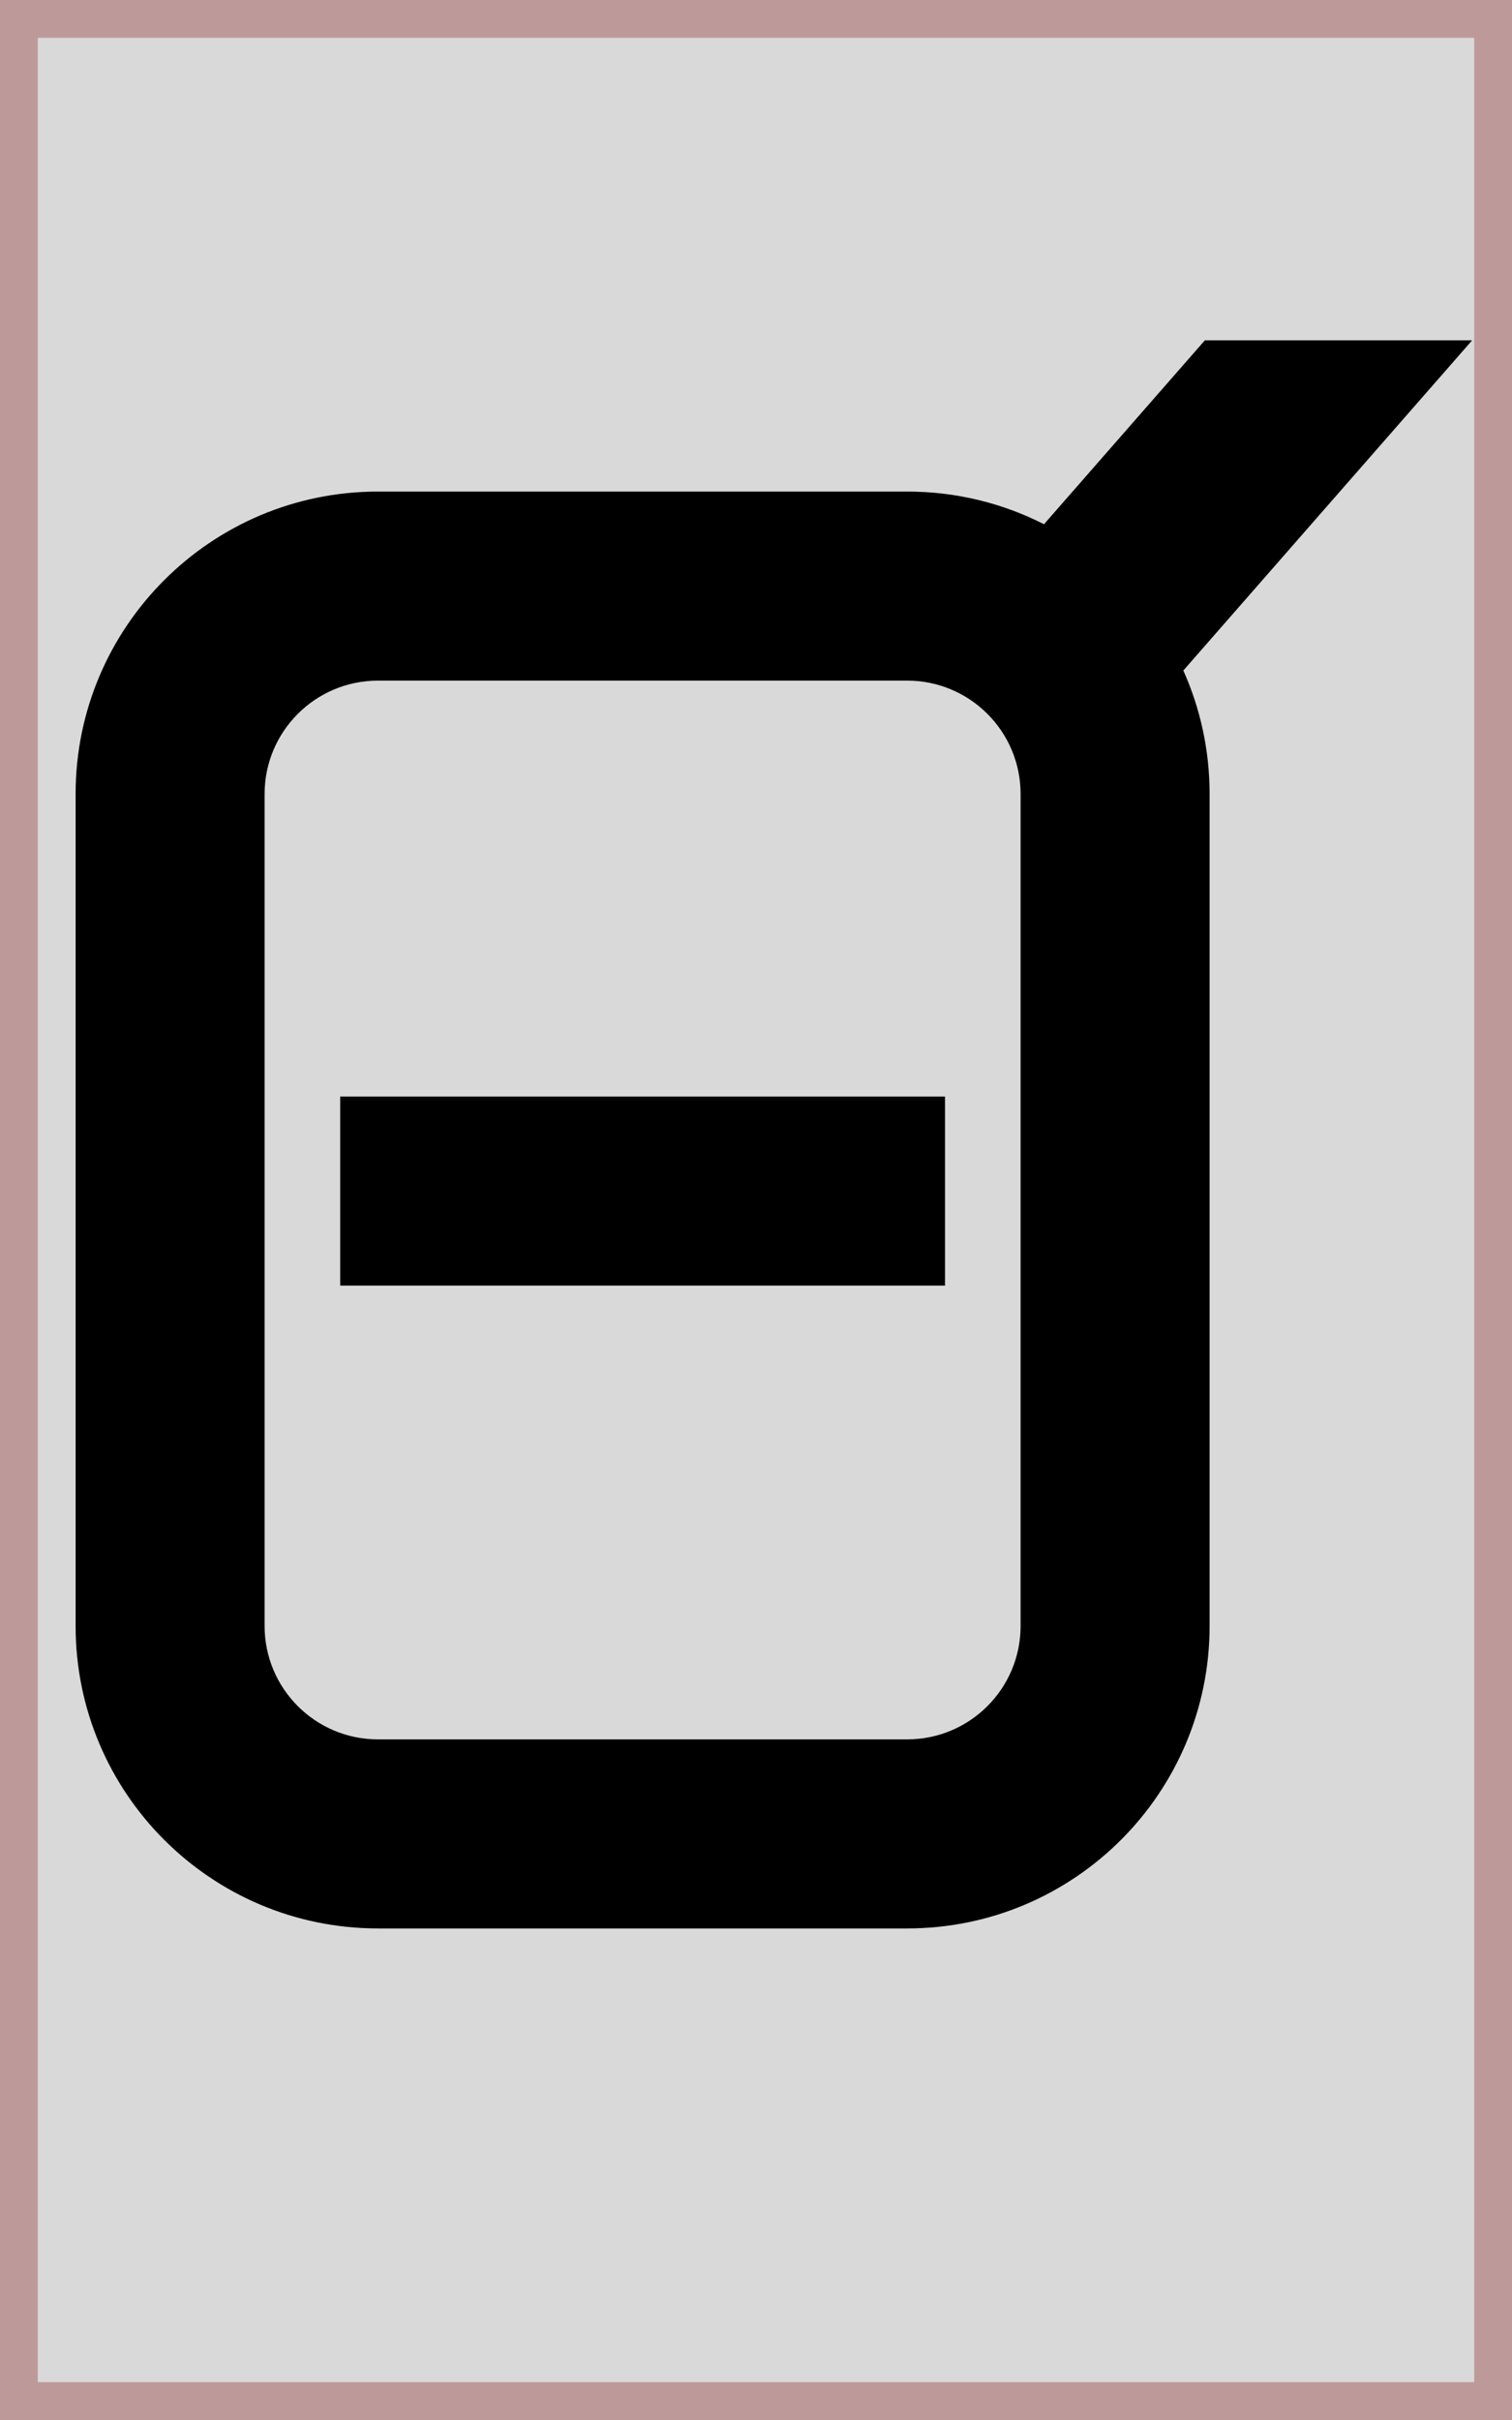 <svg width="40" height="64" viewBox="0 0 40 64" fill="none" xmlns="http://www.w3.org/2000/svg">
<rect x="0.5" y="0.5" width="39" height="63" fill="#D9D9D9" stroke="#BE9999"/>
<path fill-rule="evenodd" clip-rule="evenodd" d="M31.305 17.733L38.946 9H31.875L27.619 13.864C26.532 13.311 25.303 13 24 13H10C5.582 13 2 16.582 2 21V43C2 47.418 5.582 51 10 51H24C28.418 51 32 47.418 32 43V21C32 19.836 31.752 18.73 31.305 17.733ZM24 18H10C8.343 18 7 19.343 7 21V43C7 44.657 8.343 46 10 46H24C25.657 46 27 44.657 27 43V21C27 19.343 25.657 18 24 18Z" fill="black"/>
<rect x="9" y="29" width="16" height="5" fill="black"/>
</svg>
